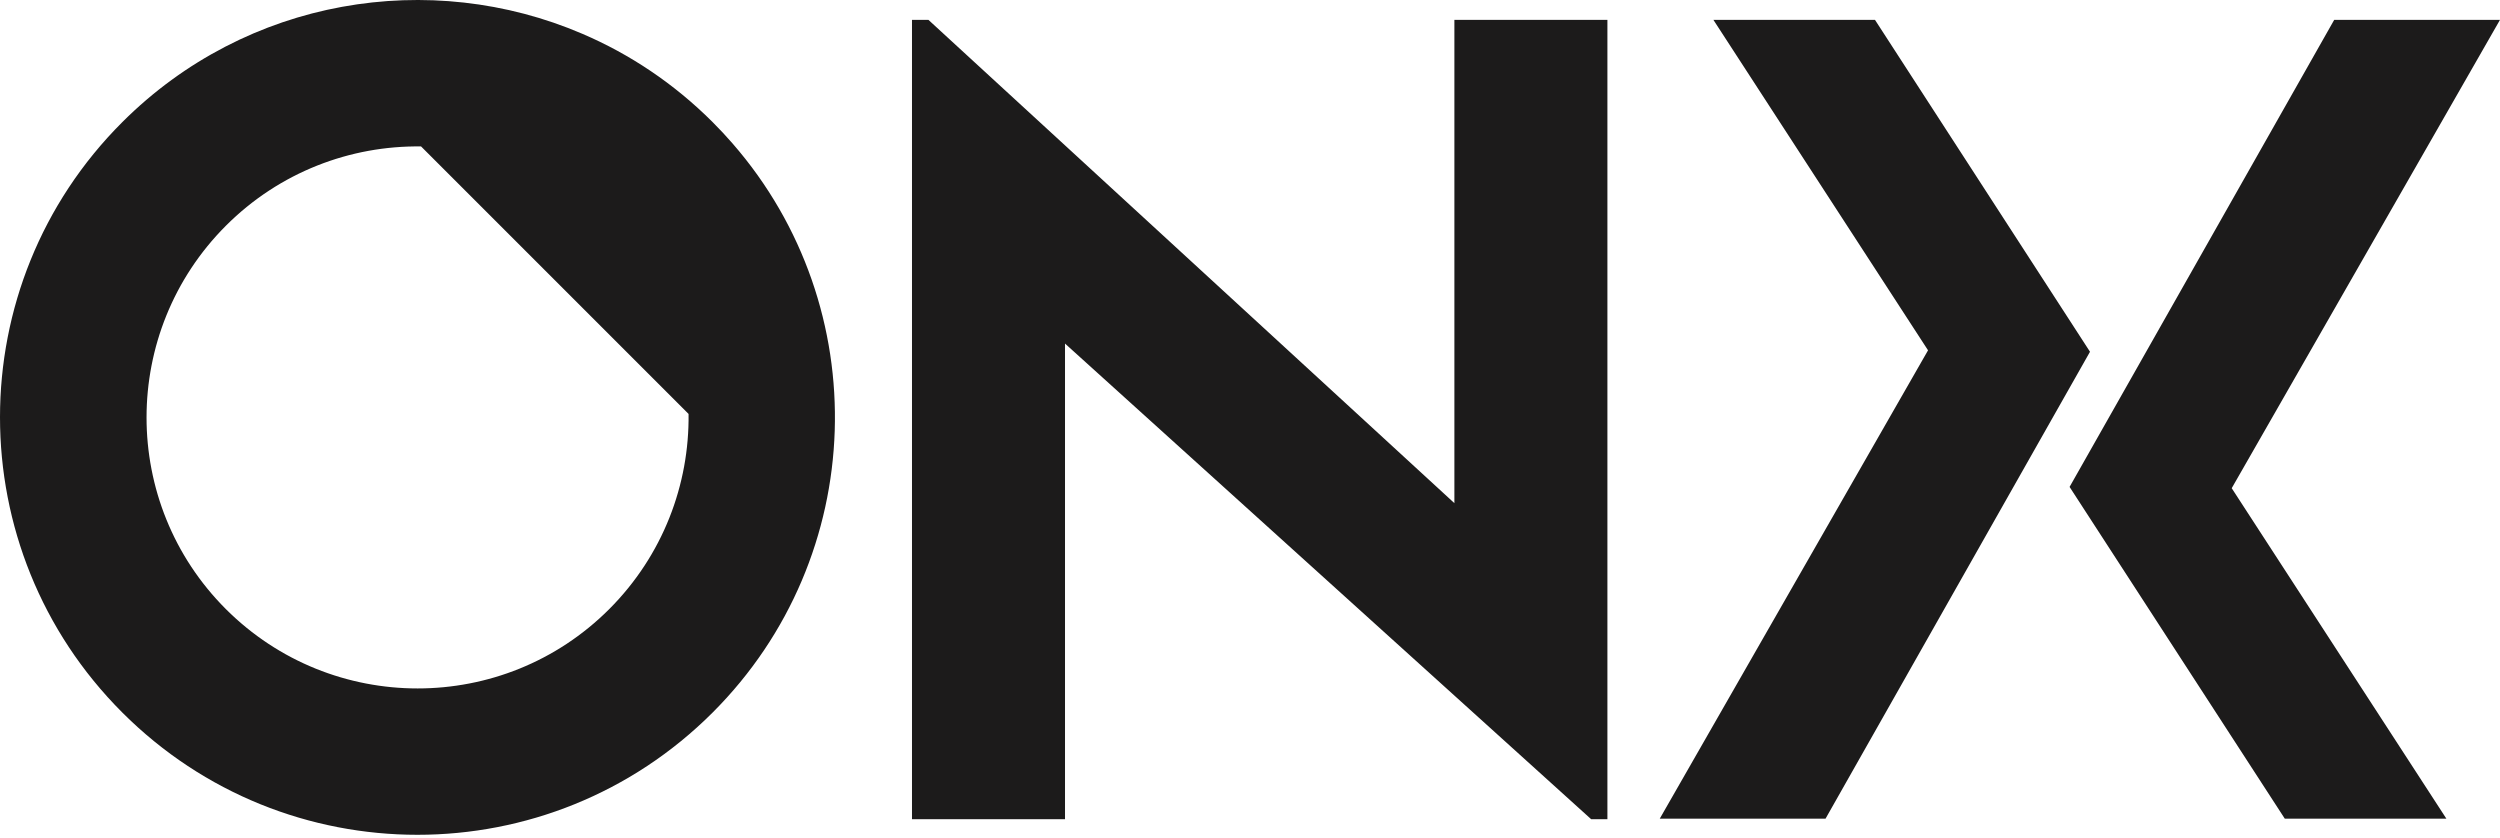 <svg width="740" height="248" viewBox="0 0 740 248" fill="none" xmlns="http://www.w3.org/2000/svg">
<path fill-rule="evenodd" clip-rule="evenodd" d="M172.441 10.03C127.337 -9.352 73.037 -0.643 36.197 36.156C-12.066 84.365 -12.066 162.643 36.197 210.905C84.459 259.168 162.683 259.168 210.946 210.905C257.154 164.697 259.121 91.024 216.846 42.477C214.968 40.319 213.002 38.211 210.948 36.157C199.523 24.732 186.422 16.026 172.441 10.03ZM124.632 43.343C103.747 43.071 82.784 50.896 66.86 66.82C35.549 98.185 35.549 148.985 66.86 180.296C98.225 211.607 149.025 211.607 180.336 180.296C196.249 164.356 204.075 143.396 203.814 122.525L124.632 43.343ZM430.499 5.872V148.824V148.932L274.807 5.872H269.948V53.81V60.883V242.488H315.242V102.397V101.695L470.988 242.488H475.793V202.269V190.338V5.872H430.499ZM554.99 5.872H507.16L570.7 103.693L491.288 242.326H540.36L618.639 104.124L554.99 5.872ZM724.128 242.326H676.298L612.596 144.127L690.928 5.872H740L660.588 144.505L724.128 242.326Z" fill="#1C1B1B"/>
</svg>
